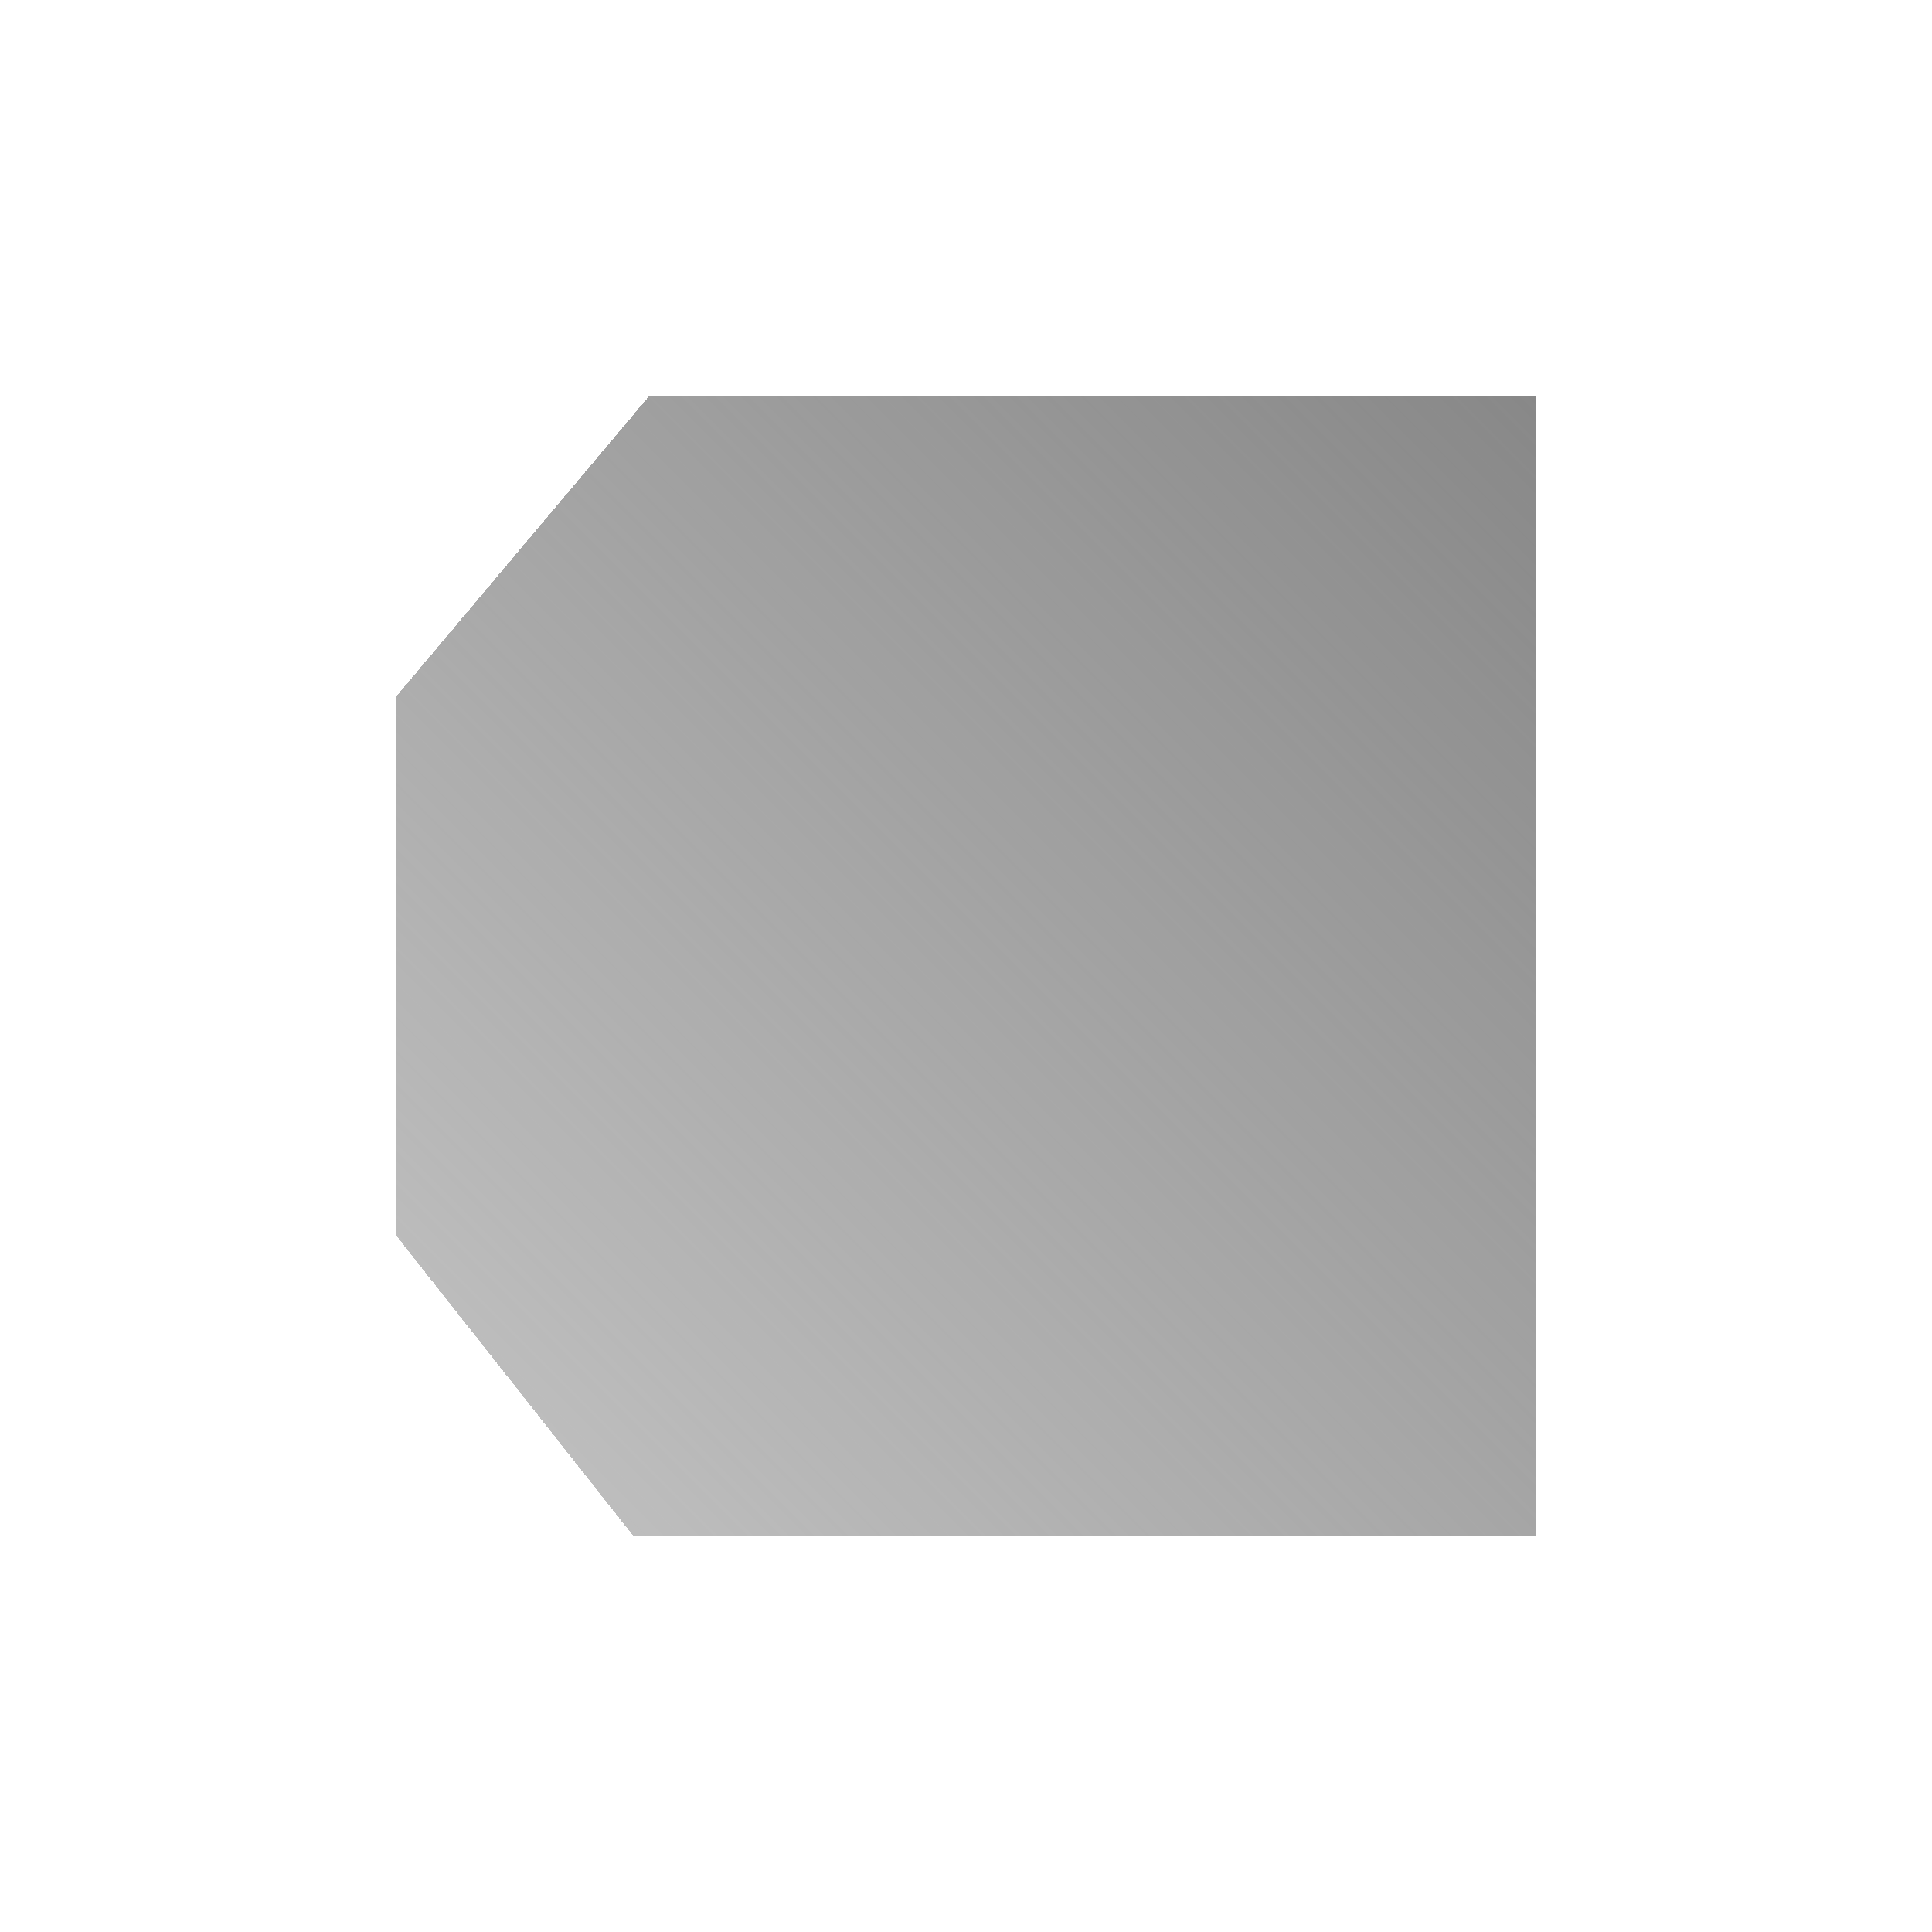 <svg width="122" height="122" viewBox="0 0 122 122" fill="none" xmlns="http://www.w3.org/2000/svg">
<g filter="url(#filter0_d_148_135)">
<path d="M96.998 15H40.998L25 34V68L39.998 87H96.998V68V34V15Z" fill="url(#paint0_linear_148_135)" shape-rendering="crispEdges"/>
</g>
<defs>
<filter id="filter0_d_148_135" x="0" y="0" width="121.998" height="122" filterUnits="userSpaceOnUse" color-interpolation-filters="sRGB">
<feFlood flood-opacity="0" result="BackgroundImageFix"/>
<feColorMatrix in="SourceAlpha" type="matrix" values="0 0 0 0 0 0 0 0 0 0 0 0 0 0 0 0 0 0 127 0" result="hardAlpha"/>
<feMorphology radius="5" operator="dilate" in="SourceAlpha" result="effect1_dropShadow_148_135"/>
<feOffset dy="10"/>
<feGaussianBlur stdDeviation="10"/>
<feComposite in2="hardAlpha" operator="out"/>
<feColorMatrix type="matrix" values="0 0 0 0 0 0 0 0 0 0 0 0 0 0 0 0 0 0 0.15 0"/>
<feBlend mode="normal" in2="BackgroundImageFix" result="effect1_dropShadow_148_135"/>
<feBlend mode="normal" in="SourceGraphic" in2="effect1_dropShadow_148_135" result="shape"/>
</filter>
<linearGradient id="paint0_linear_148_135" x1="96.998" y1="15" x2="24.998" y2="87" gradientUnits="userSpaceOnUse">
<stop stop-color="#888888"/>
<stop offset="1" stop-color="#888888" stop-opacity="0.5"/>
</linearGradient>
</defs>
</svg>
